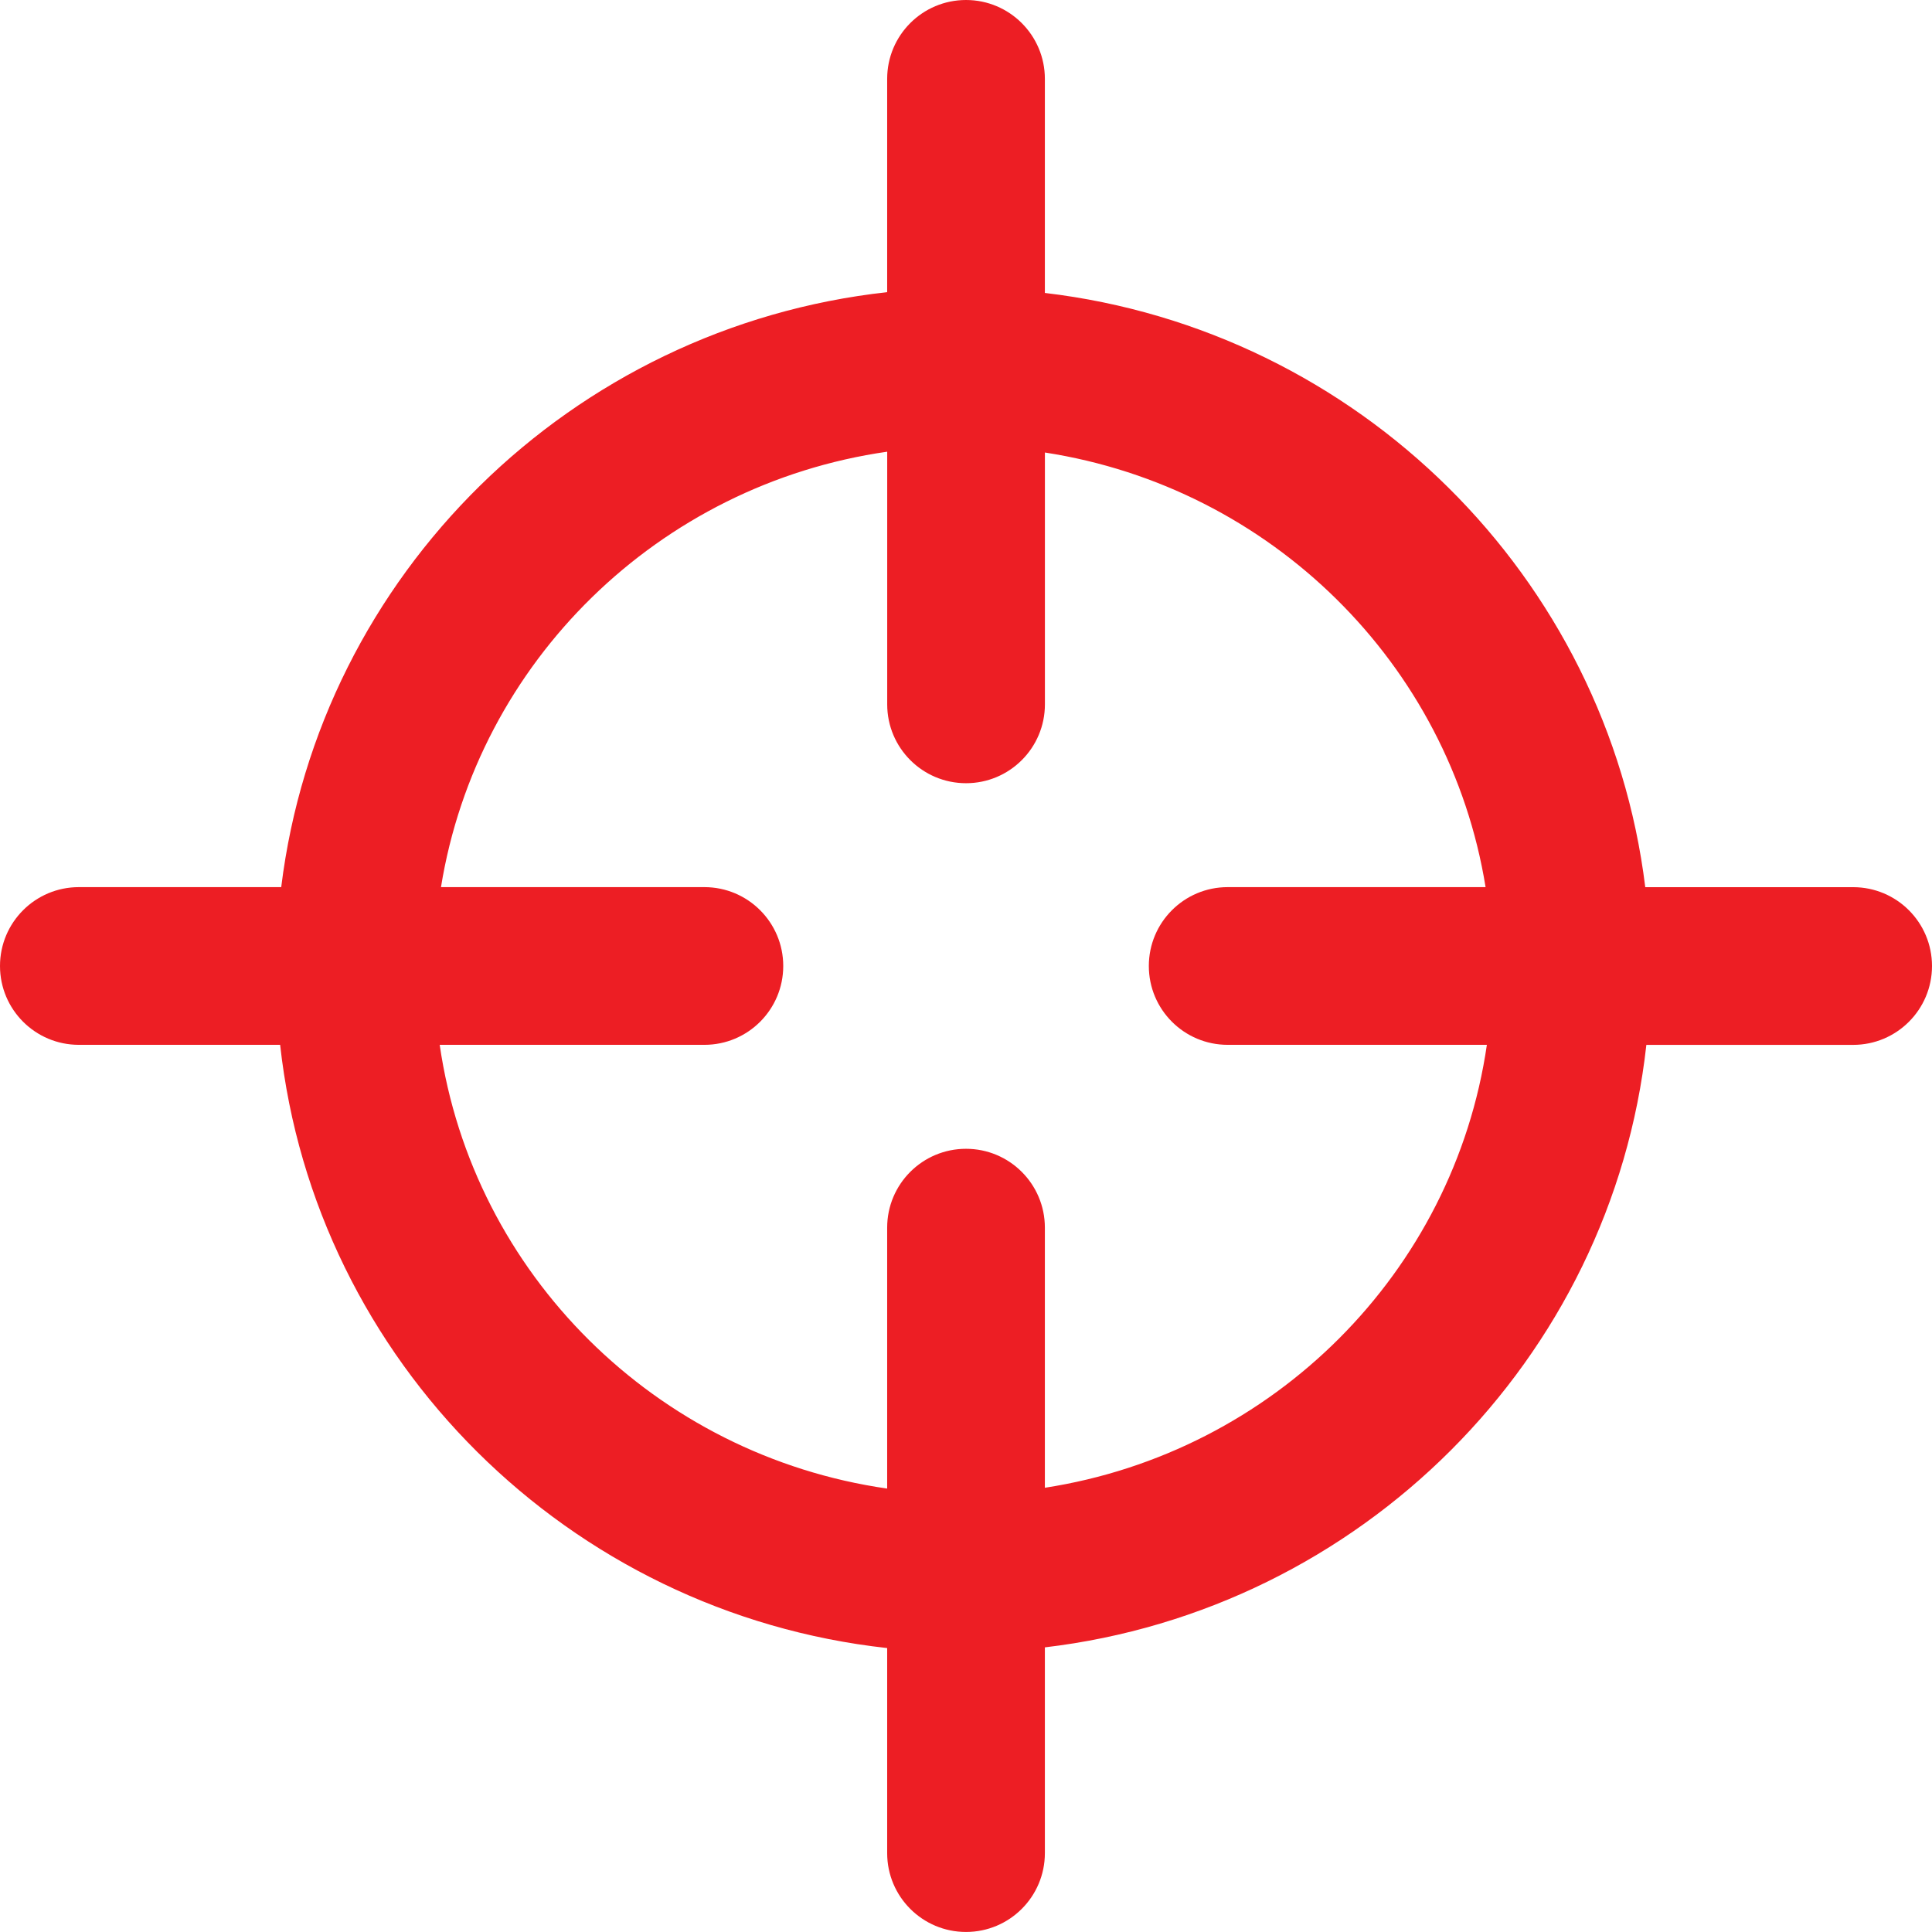 <?xml version="1.0" encoding="utf-8"?>
<!-- Generator: Adobe Illustrator 23.0.1, SVG Export Plug-In . SVG Version: 6.00 Build 0)  -->
<svg version="1.1" id="Capa_1" xmlns="http://www.w3.org/2000/svg" xmlns:xlink="http://www.w3.org/1999/xlink" x="0px" y="0px"
	 viewBox="0 0 497.87 497.87" style="enable-background:new 0 0 497.87 497.87;" xml:space="preserve">
<style type="text/css">
	.st0{fill:#ED1E24;}
</style>
<g>
	<g>
		<path class="st0" d="M477.55,228.62h-53.57c-9.83-80.03-74.02-143.61-154.72-153.13V20.32C269.26,9.1,260.15,0,248.94,0
			c-11.23,0-20.32,9.1-20.32,20.32v54.97C147.24,84.24,82.36,148.1,72.47,228.61H20.32C9.1,228.61,0,237.7,0,248.93
			s9.1,20.32,20.32,20.32h51.87c8.99,81.51,74.33,146.43,156.43,155.45v52.84c0,11.23,9.1,20.32,20.32,20.32
			c11.22,0,20.32-9.1,20.32-20.32v-53.02c81.42-9.61,146.05-74.22,155-155.26h53.29c11.23,0,20.32-9.1,20.32-20.32
			C497.87,237.71,488.77,228.62,477.55,228.62z M269.26,383.39v-67.03c0-11.23-9.1-20.32-20.32-20.32
			c-11.23,0-20.32,9.1-20.32,20.32v67.24c-59.61-8.55-106.75-55.3-115.31-114.35h68.21c11.23,0,20.32-9.1,20.32-20.32
			c0-11.22-9.1-20.32-20.32-20.32h-67.88c9.38-58.05,56.1-103.76,114.99-112.21v65.11c0,11.23,9.1,20.32,20.32,20.32
			c11.22,0,20.32-9.1,20.32-20.32v-64.9c58.21,8.98,104.25,54.42,113.56,112h-66.46c-11.23,0-20.32,9.1-20.32,20.32
			c0,11.23,9.1,20.32,20.32,20.32h66.79C374.65,327.84,328.19,374.3,269.26,383.39z"/>
	</g>
</g>
</svg>
